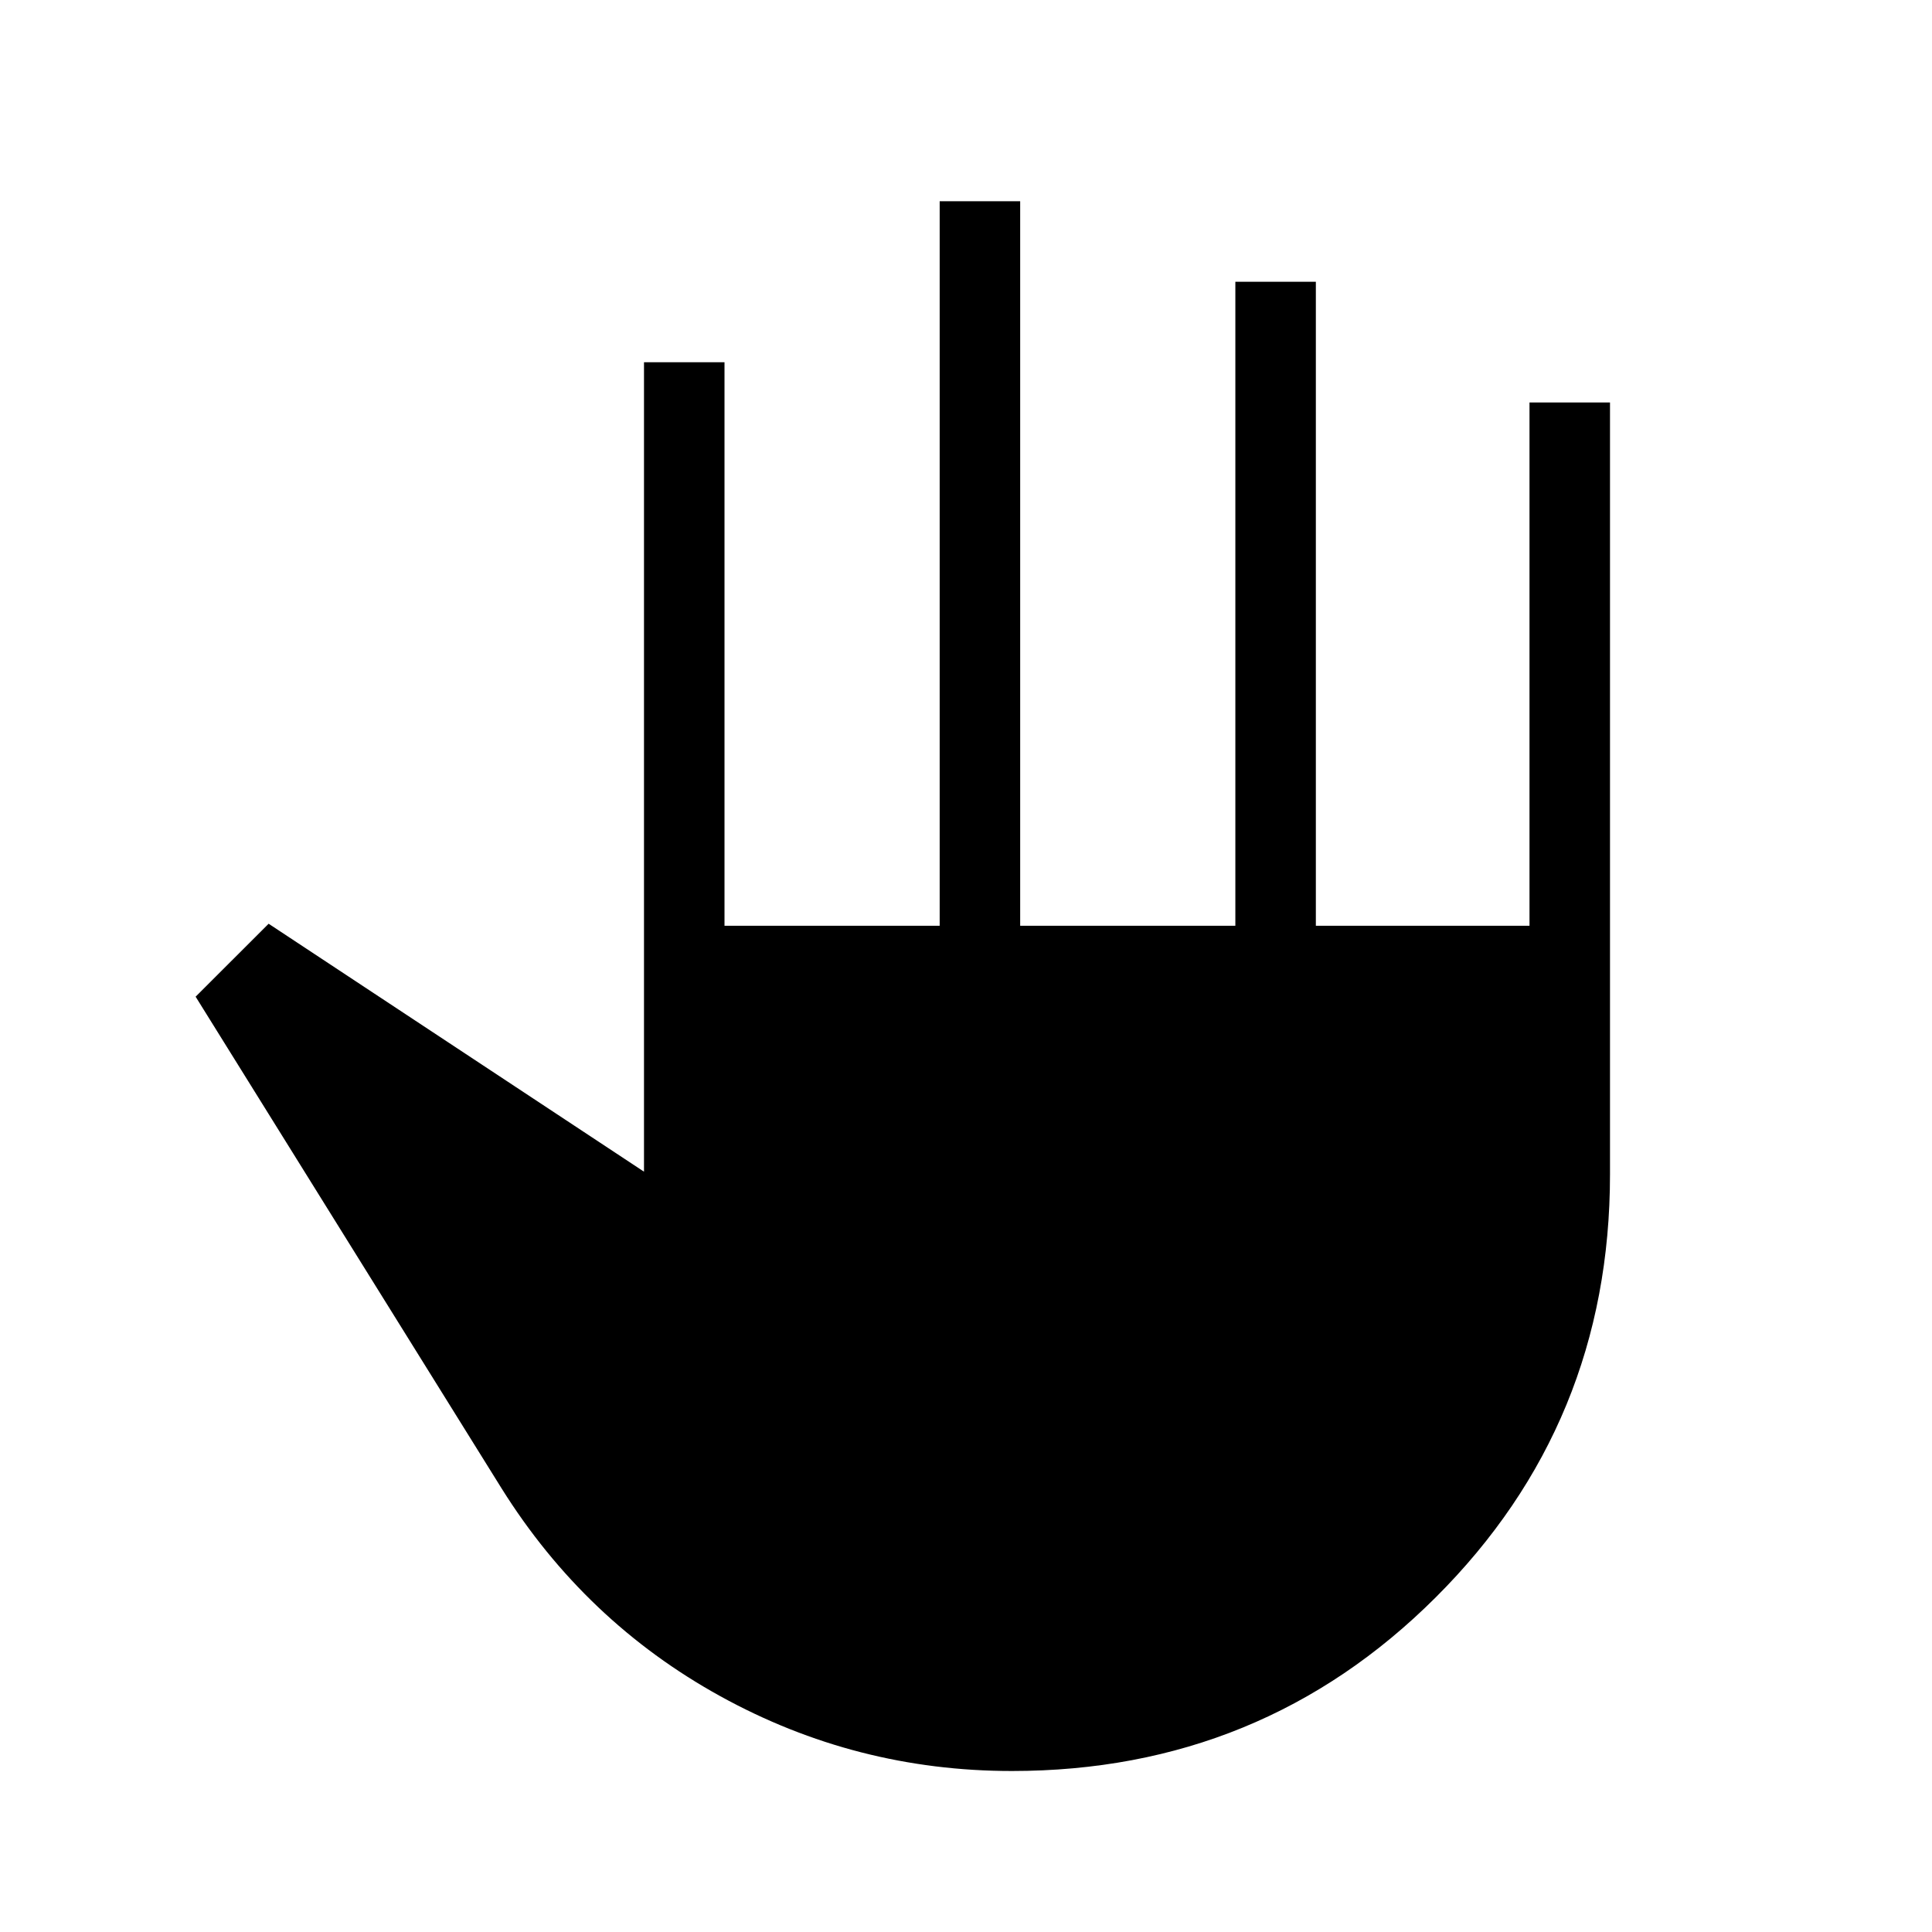 <svg xmlns="http://www.w3.org/2000/svg" width="1em" height="1em" viewBox="0 0 24 24"><path fill="currentColor" d="M12.57 22q-1.936 0-3.62-.928t-2.72-2.584l-3.8-6.107l.907-.906L8 14.555V4.5h1v7h2.673v-9h1v9h2.673v-8h1v8H19V5h1v9.589q0 3.095-2.164 5.253Q15.674 22 12.57 22"/></svg>